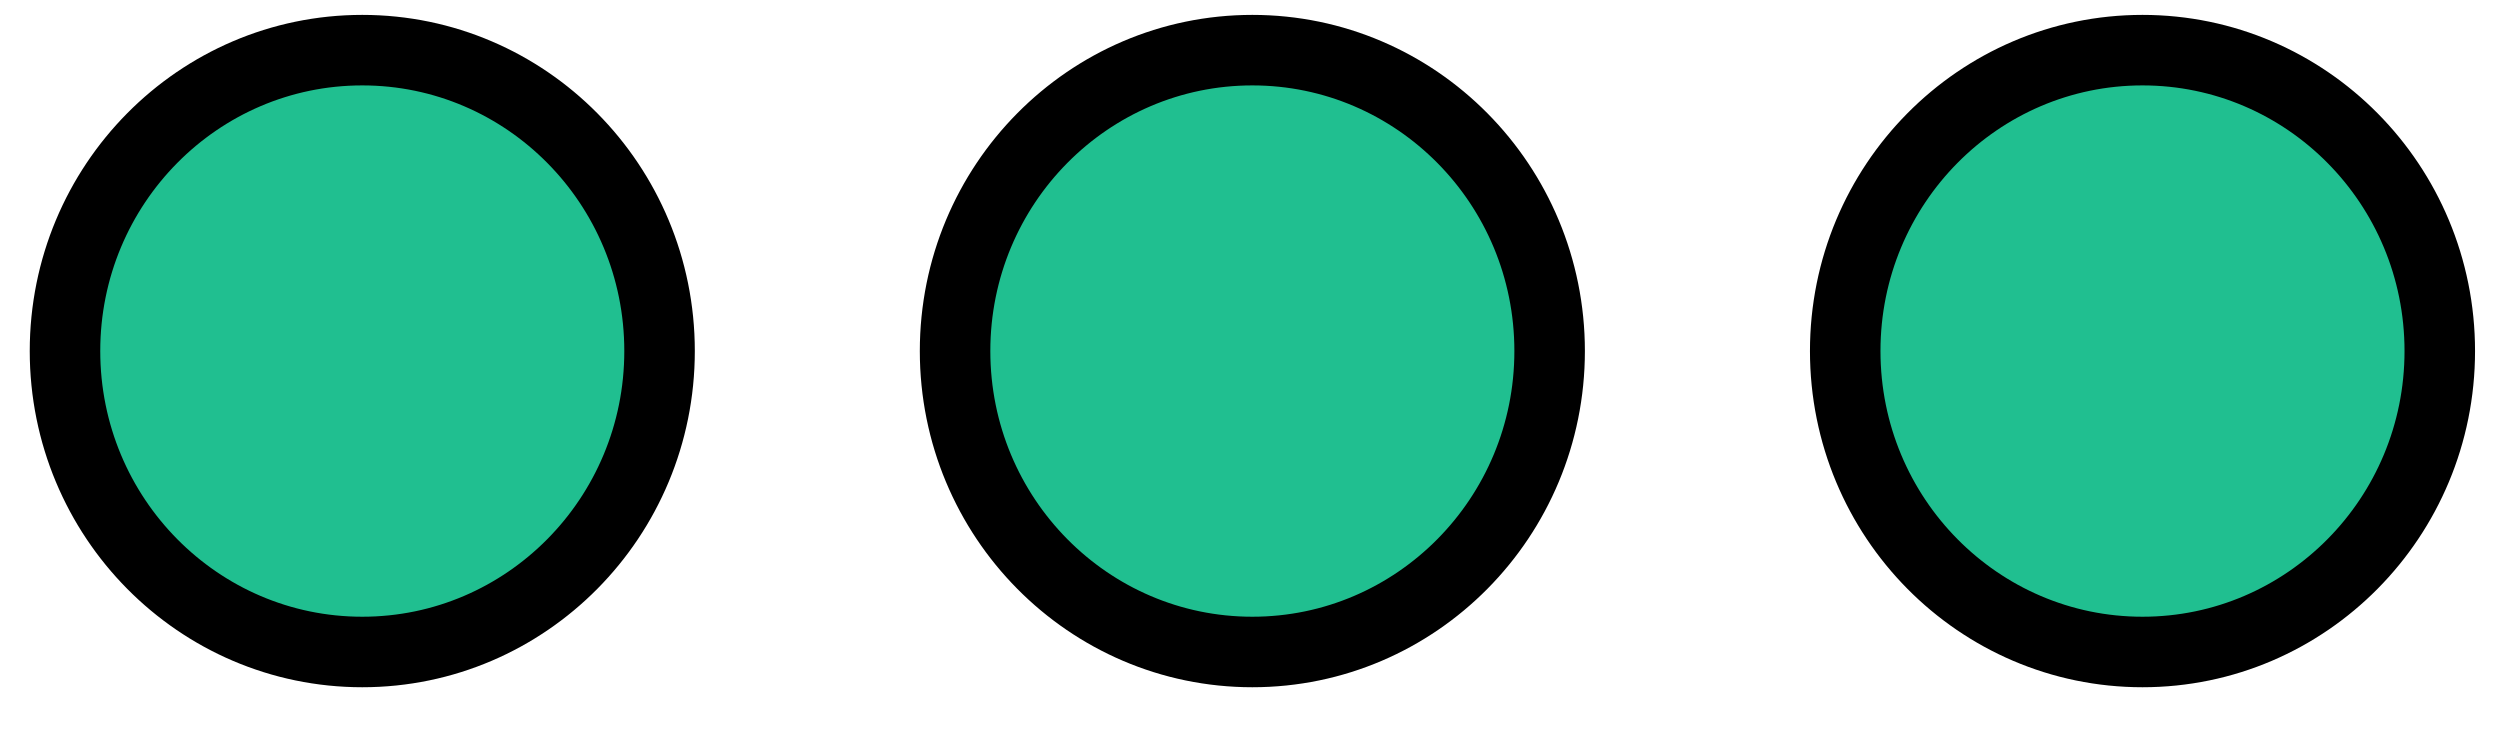 <svg width="34" height="10" viewBox="0 0 34 10" fill="none" xmlns="http://www.w3.org/2000/svg">
<path d="M8.97 4.774C8.97 7.039 7.155 8.867 4.927 8.867C2.699 8.867 0.884 7.039 0.884 4.774C0.884 2.509 2.699 0.682 4.927 0.682C7.155 0.682 8.97 2.509 8.97 4.774Z" fill="#20BF90" stroke="black" stroke-width="0.959"/>
<path d="M21.075 4.774C21.075 7.039 19.26 8.867 17.032 8.867C14.804 8.867 12.989 7.039 12.989 4.774C12.989 2.509 14.804 0.682 17.032 0.682C19.26 0.682 21.075 2.509 21.075 4.774Z" fill="#20BF90" stroke="black" stroke-width="0.959"/>
<path d="M33.181 4.774C33.181 7.039 31.366 8.867 29.138 8.867C26.91 8.867 25.095 7.039 25.095 4.774C25.095 2.509 26.91 0.682 29.138 0.682C31.366 0.682 33.181 2.509 33.181 4.774Z" fill="#20BF90" stroke="black" stroke-width="0.959"/>
</svg>
